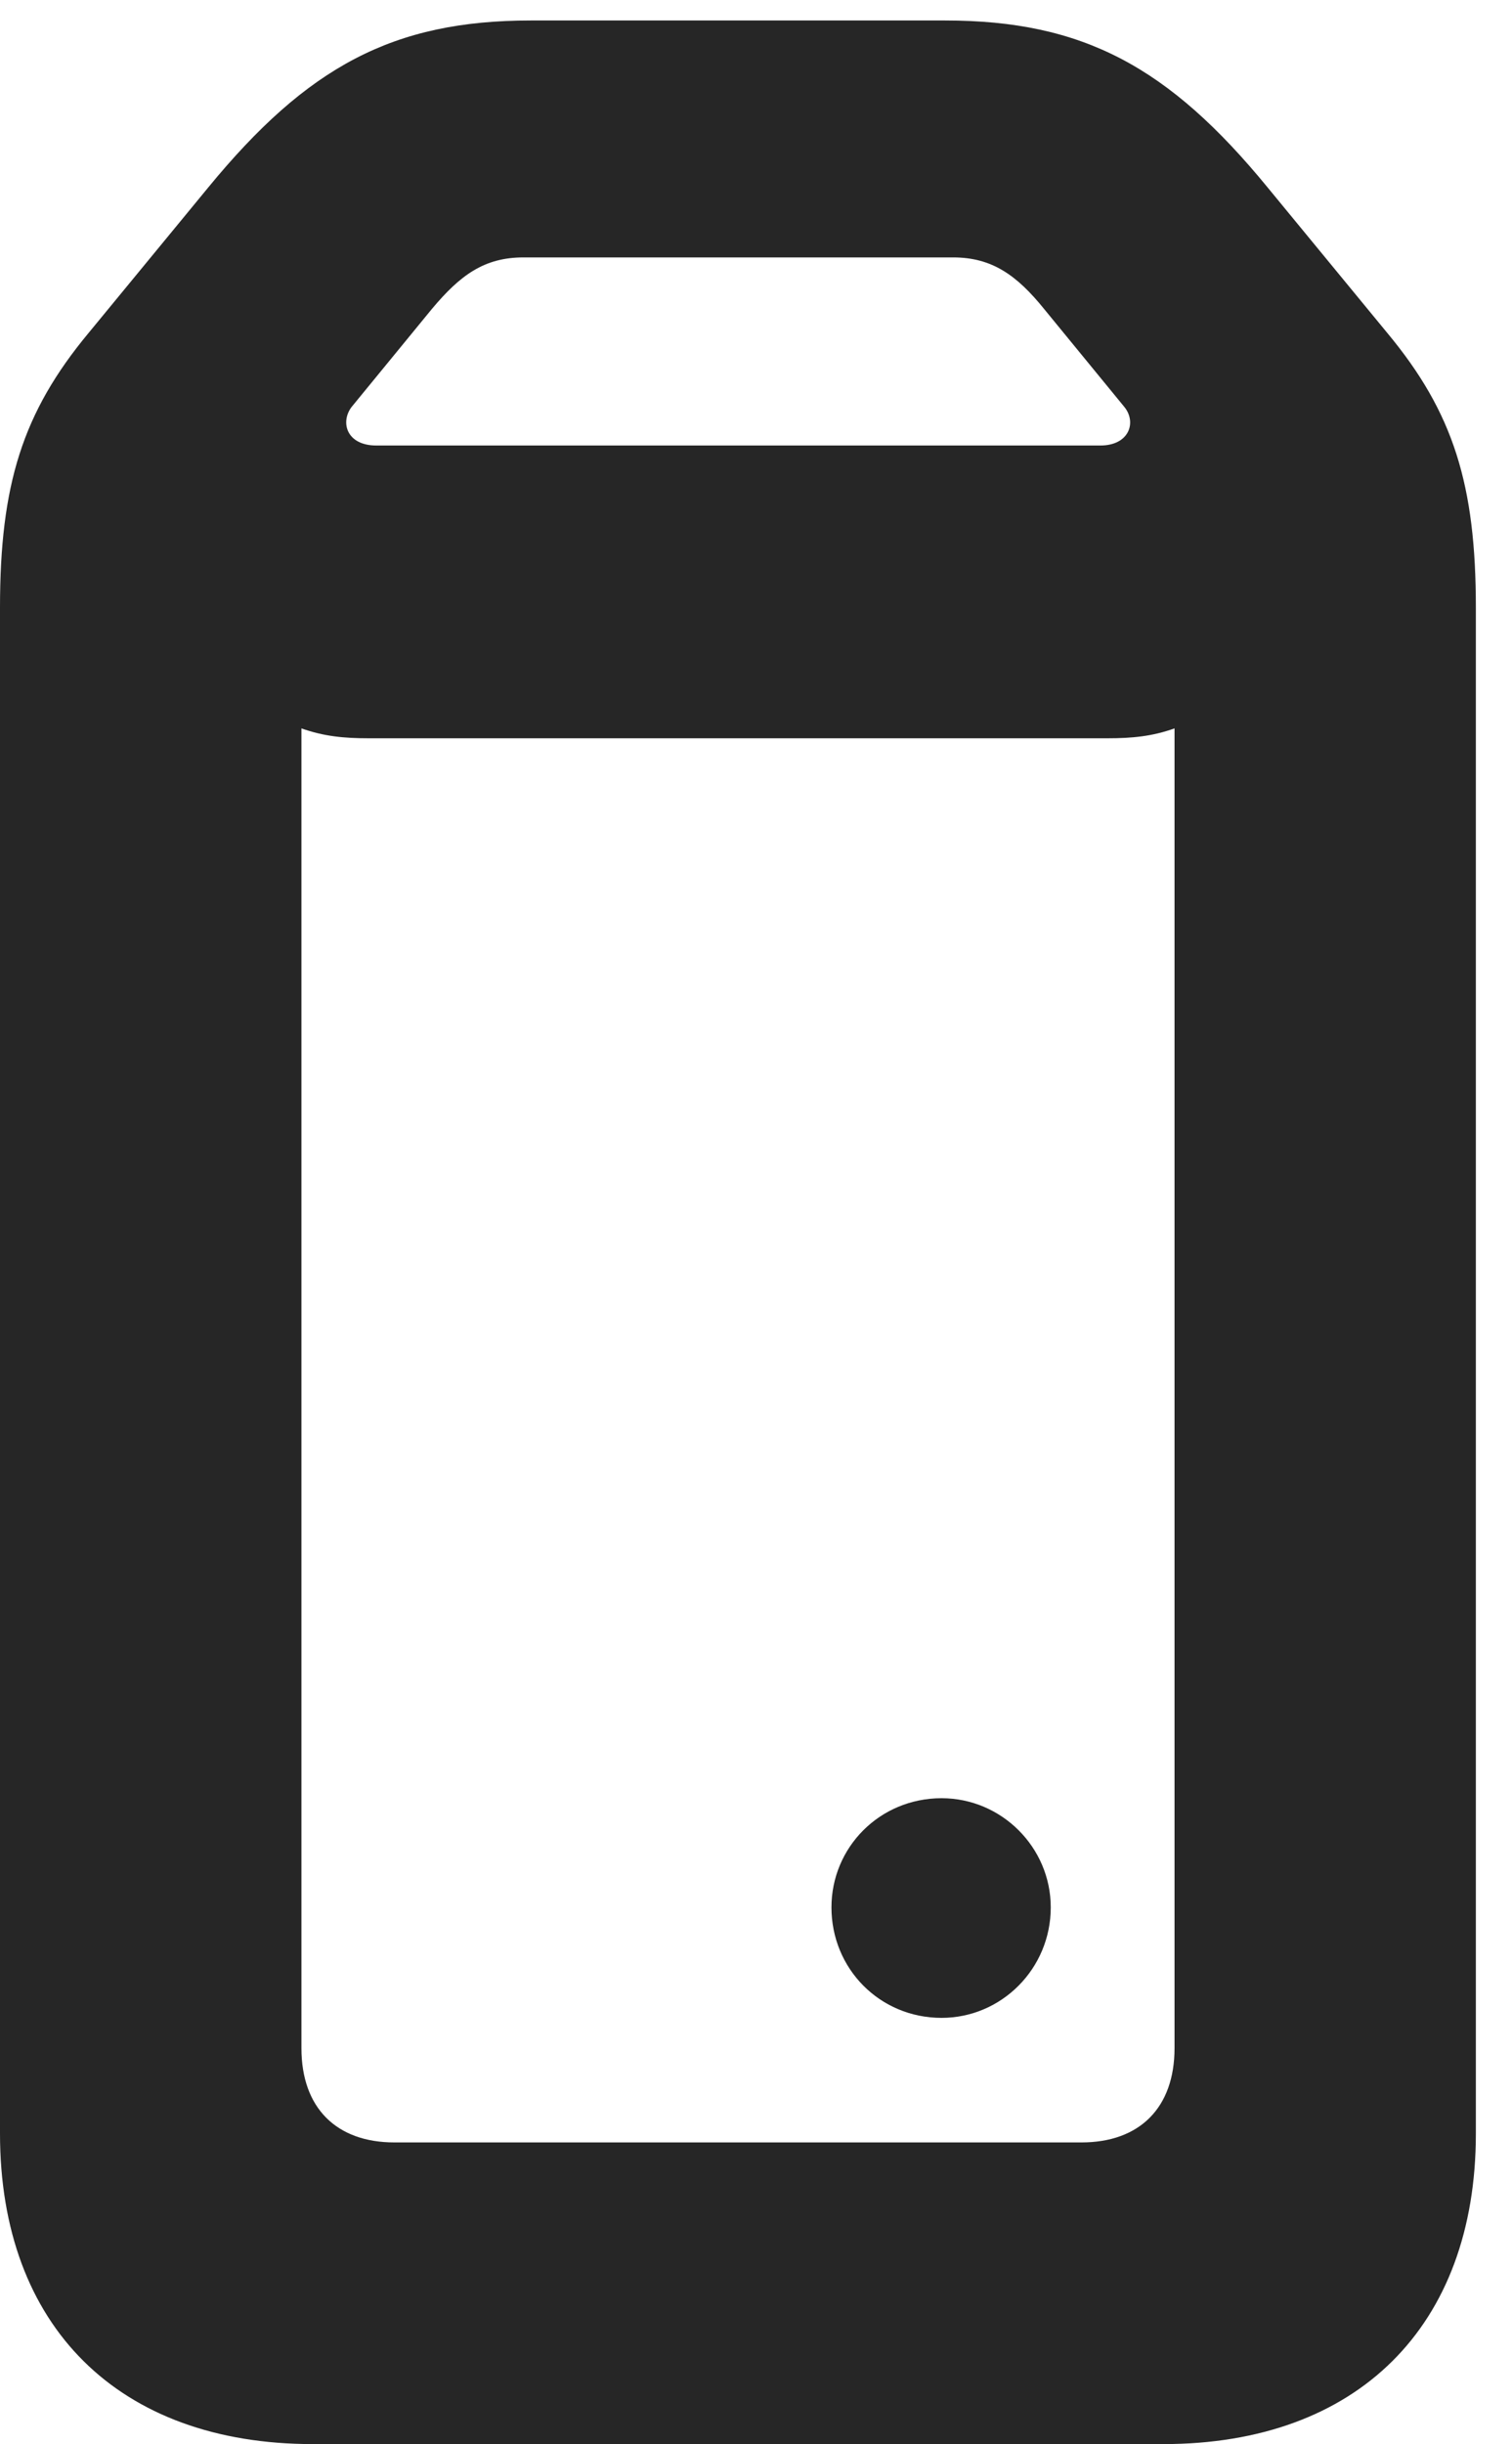 <?xml version="1.0" encoding="UTF-8"?>
<!--Generator: Apple Native CoreSVG 326-->
<!DOCTYPE svg PUBLIC "-//W3C//DTD SVG 1.1//EN" "http://www.w3.org/Graphics/SVG/1.1/DTD/svg11.dtd">
<svg version="1.1" xmlns="http://www.w3.org/2000/svg" xmlns:xlink="http://www.w3.org/1999/xlink"
       viewBox="0 0 15.148 24.468">
       <g>
              <rect height="24.468" opacity="0" width="15.148" x="0" y="0" />
              <path d="M9.433 20.201C10.034 20.201 10.527 19.708 10.527 19.095C10.527 18.494 10.034 18.002 9.433 18.002C8.813 18.002 8.33 18.494 8.33 19.095C8.33 19.708 8.813 20.201 9.433 20.201ZM0 21.359C0 23.291 1.19 24.468 3.134 24.468L11.655 24.468C13.597 24.468 14.786 23.291 14.786 21.359L14.786 6.084C14.786 4.852 14.561 4.13 13.9 3.335L12.7 1.877C11.709 0.668 10.848 0.205 9.468 0.205L5.318 0.205C3.938 0.205 3.079 0.668 2.086 1.877L0.886 3.335C0.226 4.13 0 4.852 0 6.084ZM3.02 20.505L3.02 7.292C3.246 7.372 3.447 7.391 3.692 7.391L11.095 7.391C11.342 7.391 11.543 7.372 11.767 7.292L11.767 20.505C11.767 21.102 11.416 21.448 10.835 21.448L3.951 21.448C3.37 21.448 3.02 21.102 3.02 20.505ZM3.521 4.076L4.326 3.094C4.609 2.756 4.85 2.577 5.244 2.577L9.55 2.577C9.938 2.577 10.188 2.756 10.461 3.094L11.266 4.076C11.389 4.23 11.312 4.46 11.024 4.46L3.77 4.46C3.474 4.46 3.407 4.23 3.521 4.076Z"
                     fill="currentColor" fill-opacity="0.85" />
       </g>
</svg>